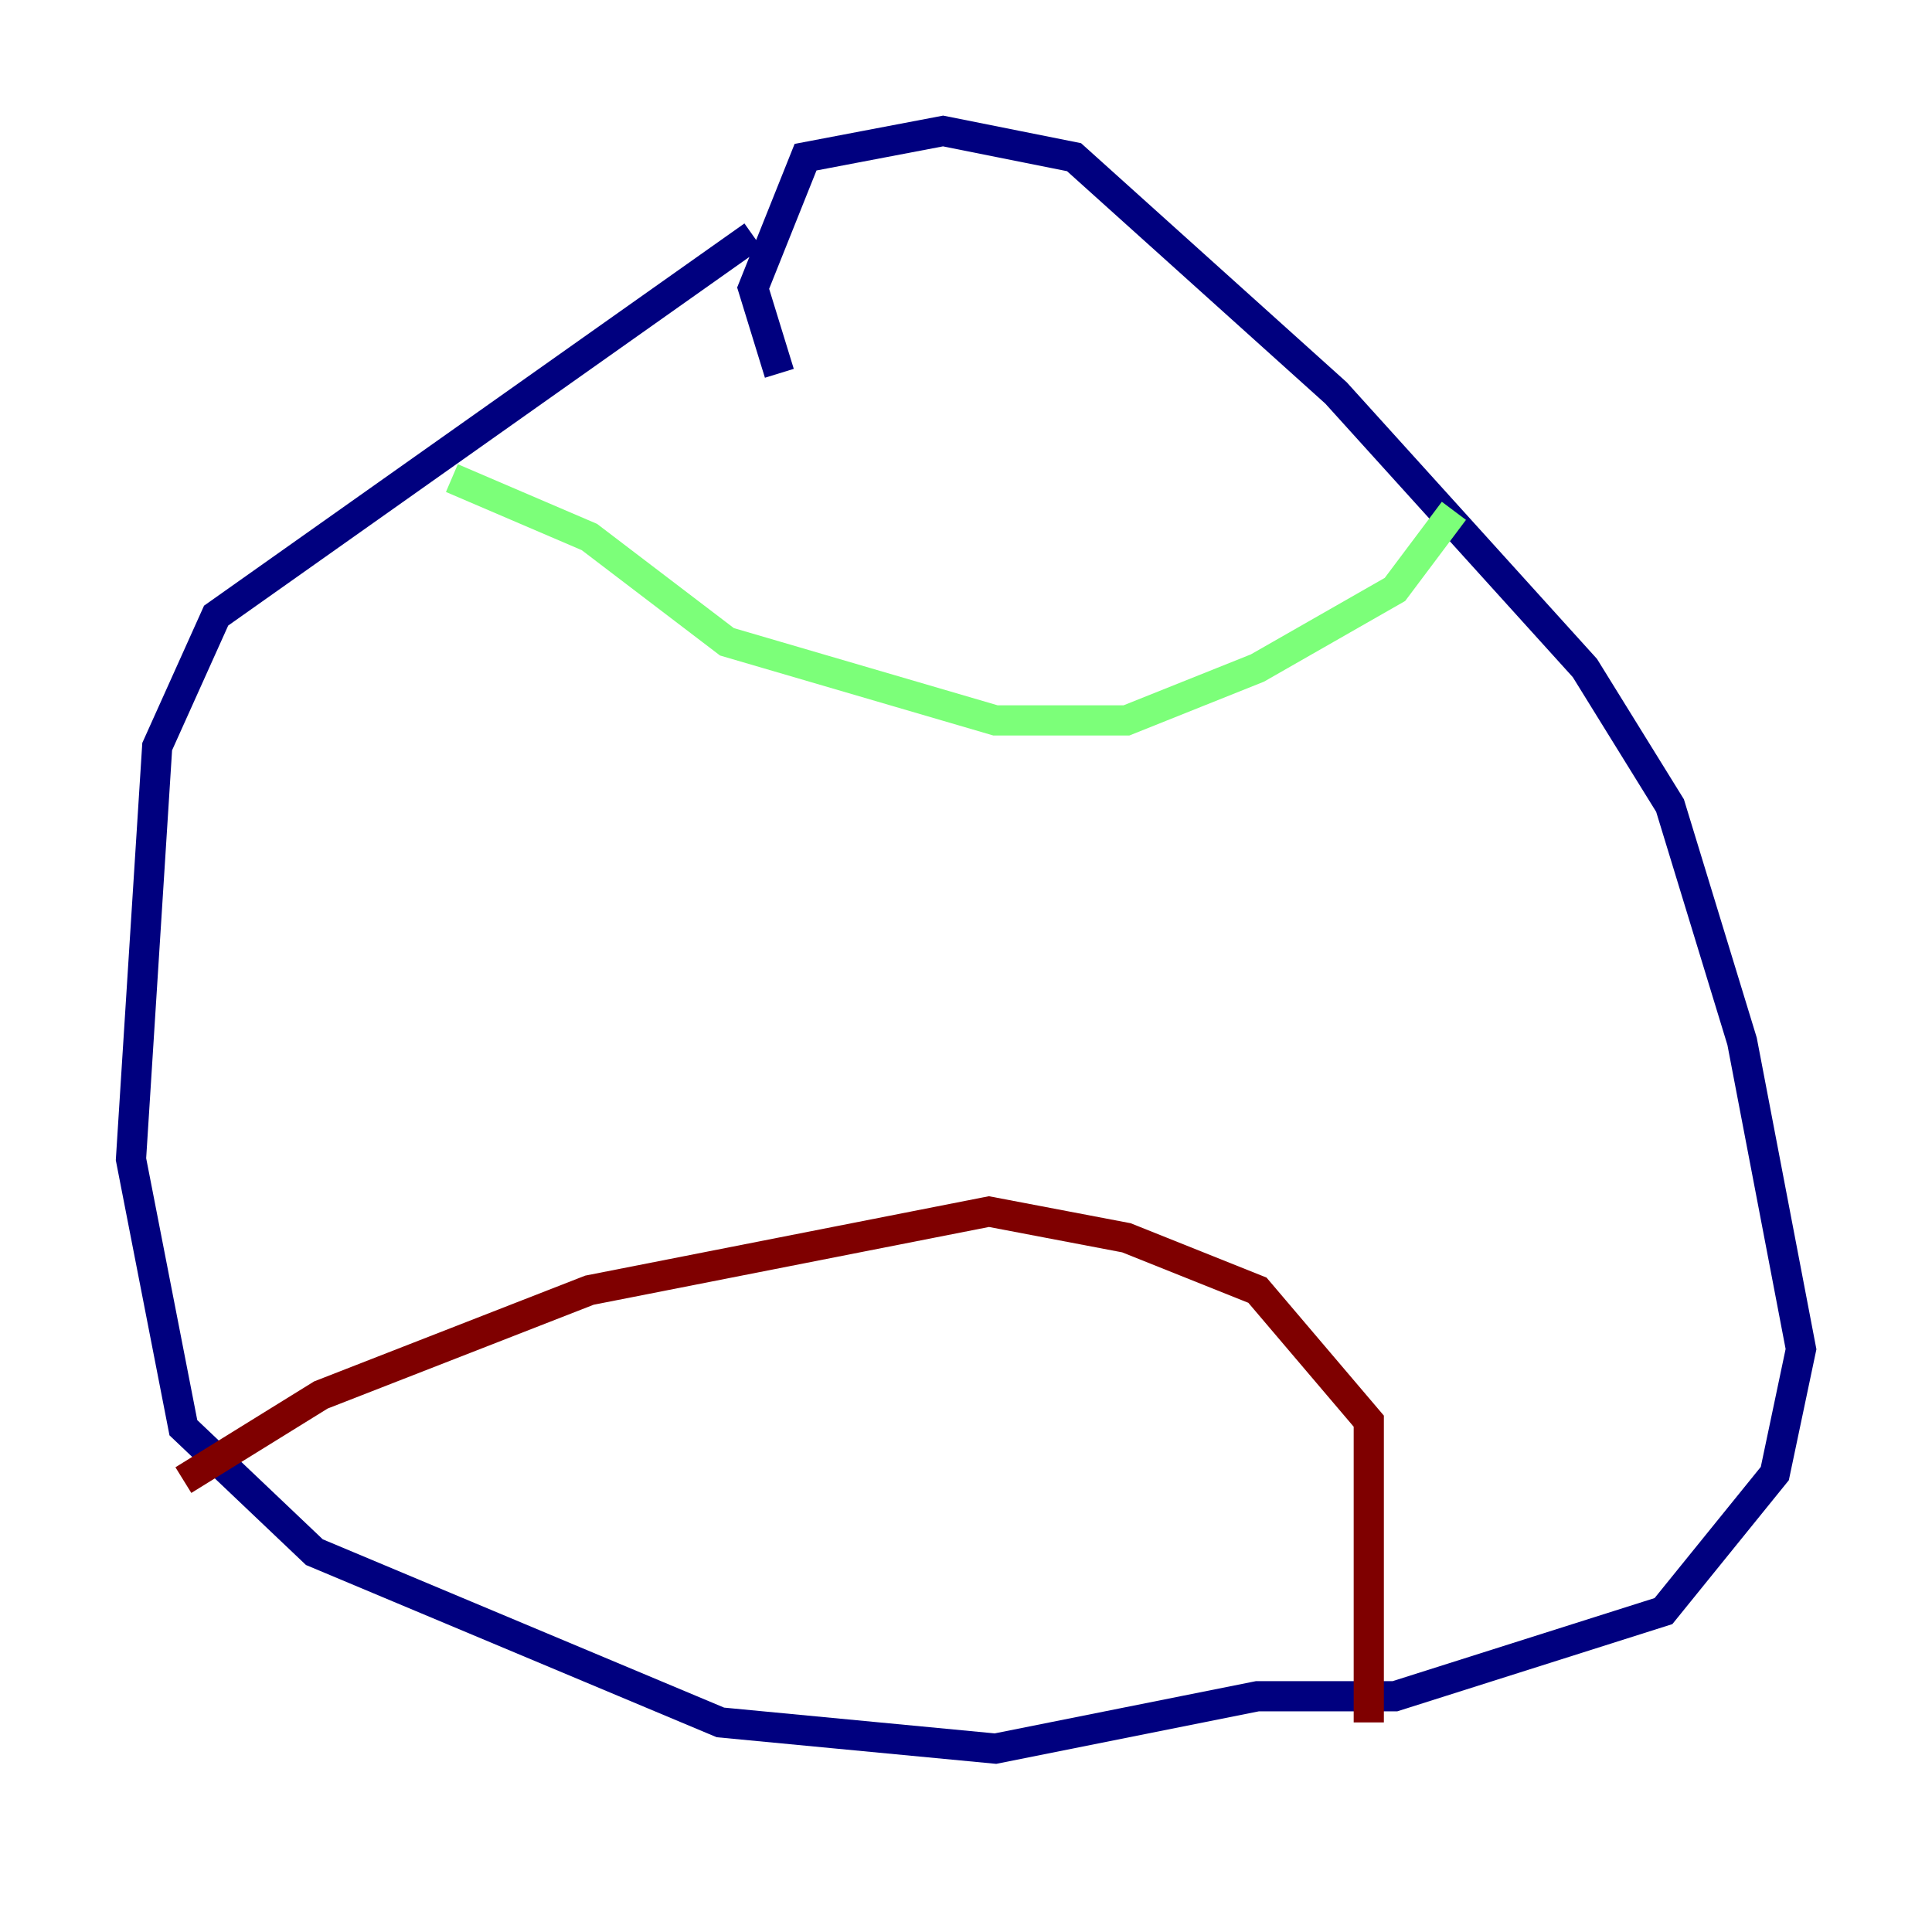 <?xml version="1.0" encoding="utf-8" ?>
<svg baseProfile="tiny" height="128" version="1.2" viewBox="0,0,128,128" width="128" xmlns="http://www.w3.org/2000/svg" xmlns:ev="http://www.w3.org/2001/xml-events" xmlns:xlink="http://www.w3.org/1999/xlink"><defs /><polyline fill="none" points="49.898,15.62 14.319,40.786 10.414,49.464 8.678,76.8 12.149,94.59 20.827,102.834 47.729,114.115 65.953,115.851 83.308,112.38 92.42,112.38 110.21,106.739 117.586,97.627 119.322,89.383 115.417,68.99 110.644,53.37 105.003,44.258 88.515,26.034 71.159,10.414 62.481,8.678 53.37,10.414 49.898,19.091 51.634,24.732" stroke="#00007f" stroke-width="2" /><polyline fill="none" points="29.939,31.675 39.051,35.58 48.163,42.522 65.953,47.729 74.63,47.729 83.308,44.258 92.42,39.051 96.325,33.844" stroke="#7cff79" stroke-width="2" /><polyline fill="none" points="12.149,98.061 21.261,92.42 39.051,85.478 65.519,80.271 74.63,82.007 83.308,85.478 90.685,94.156 90.685,114.115" stroke="#7f0000" stroke-width="2" /></svg>